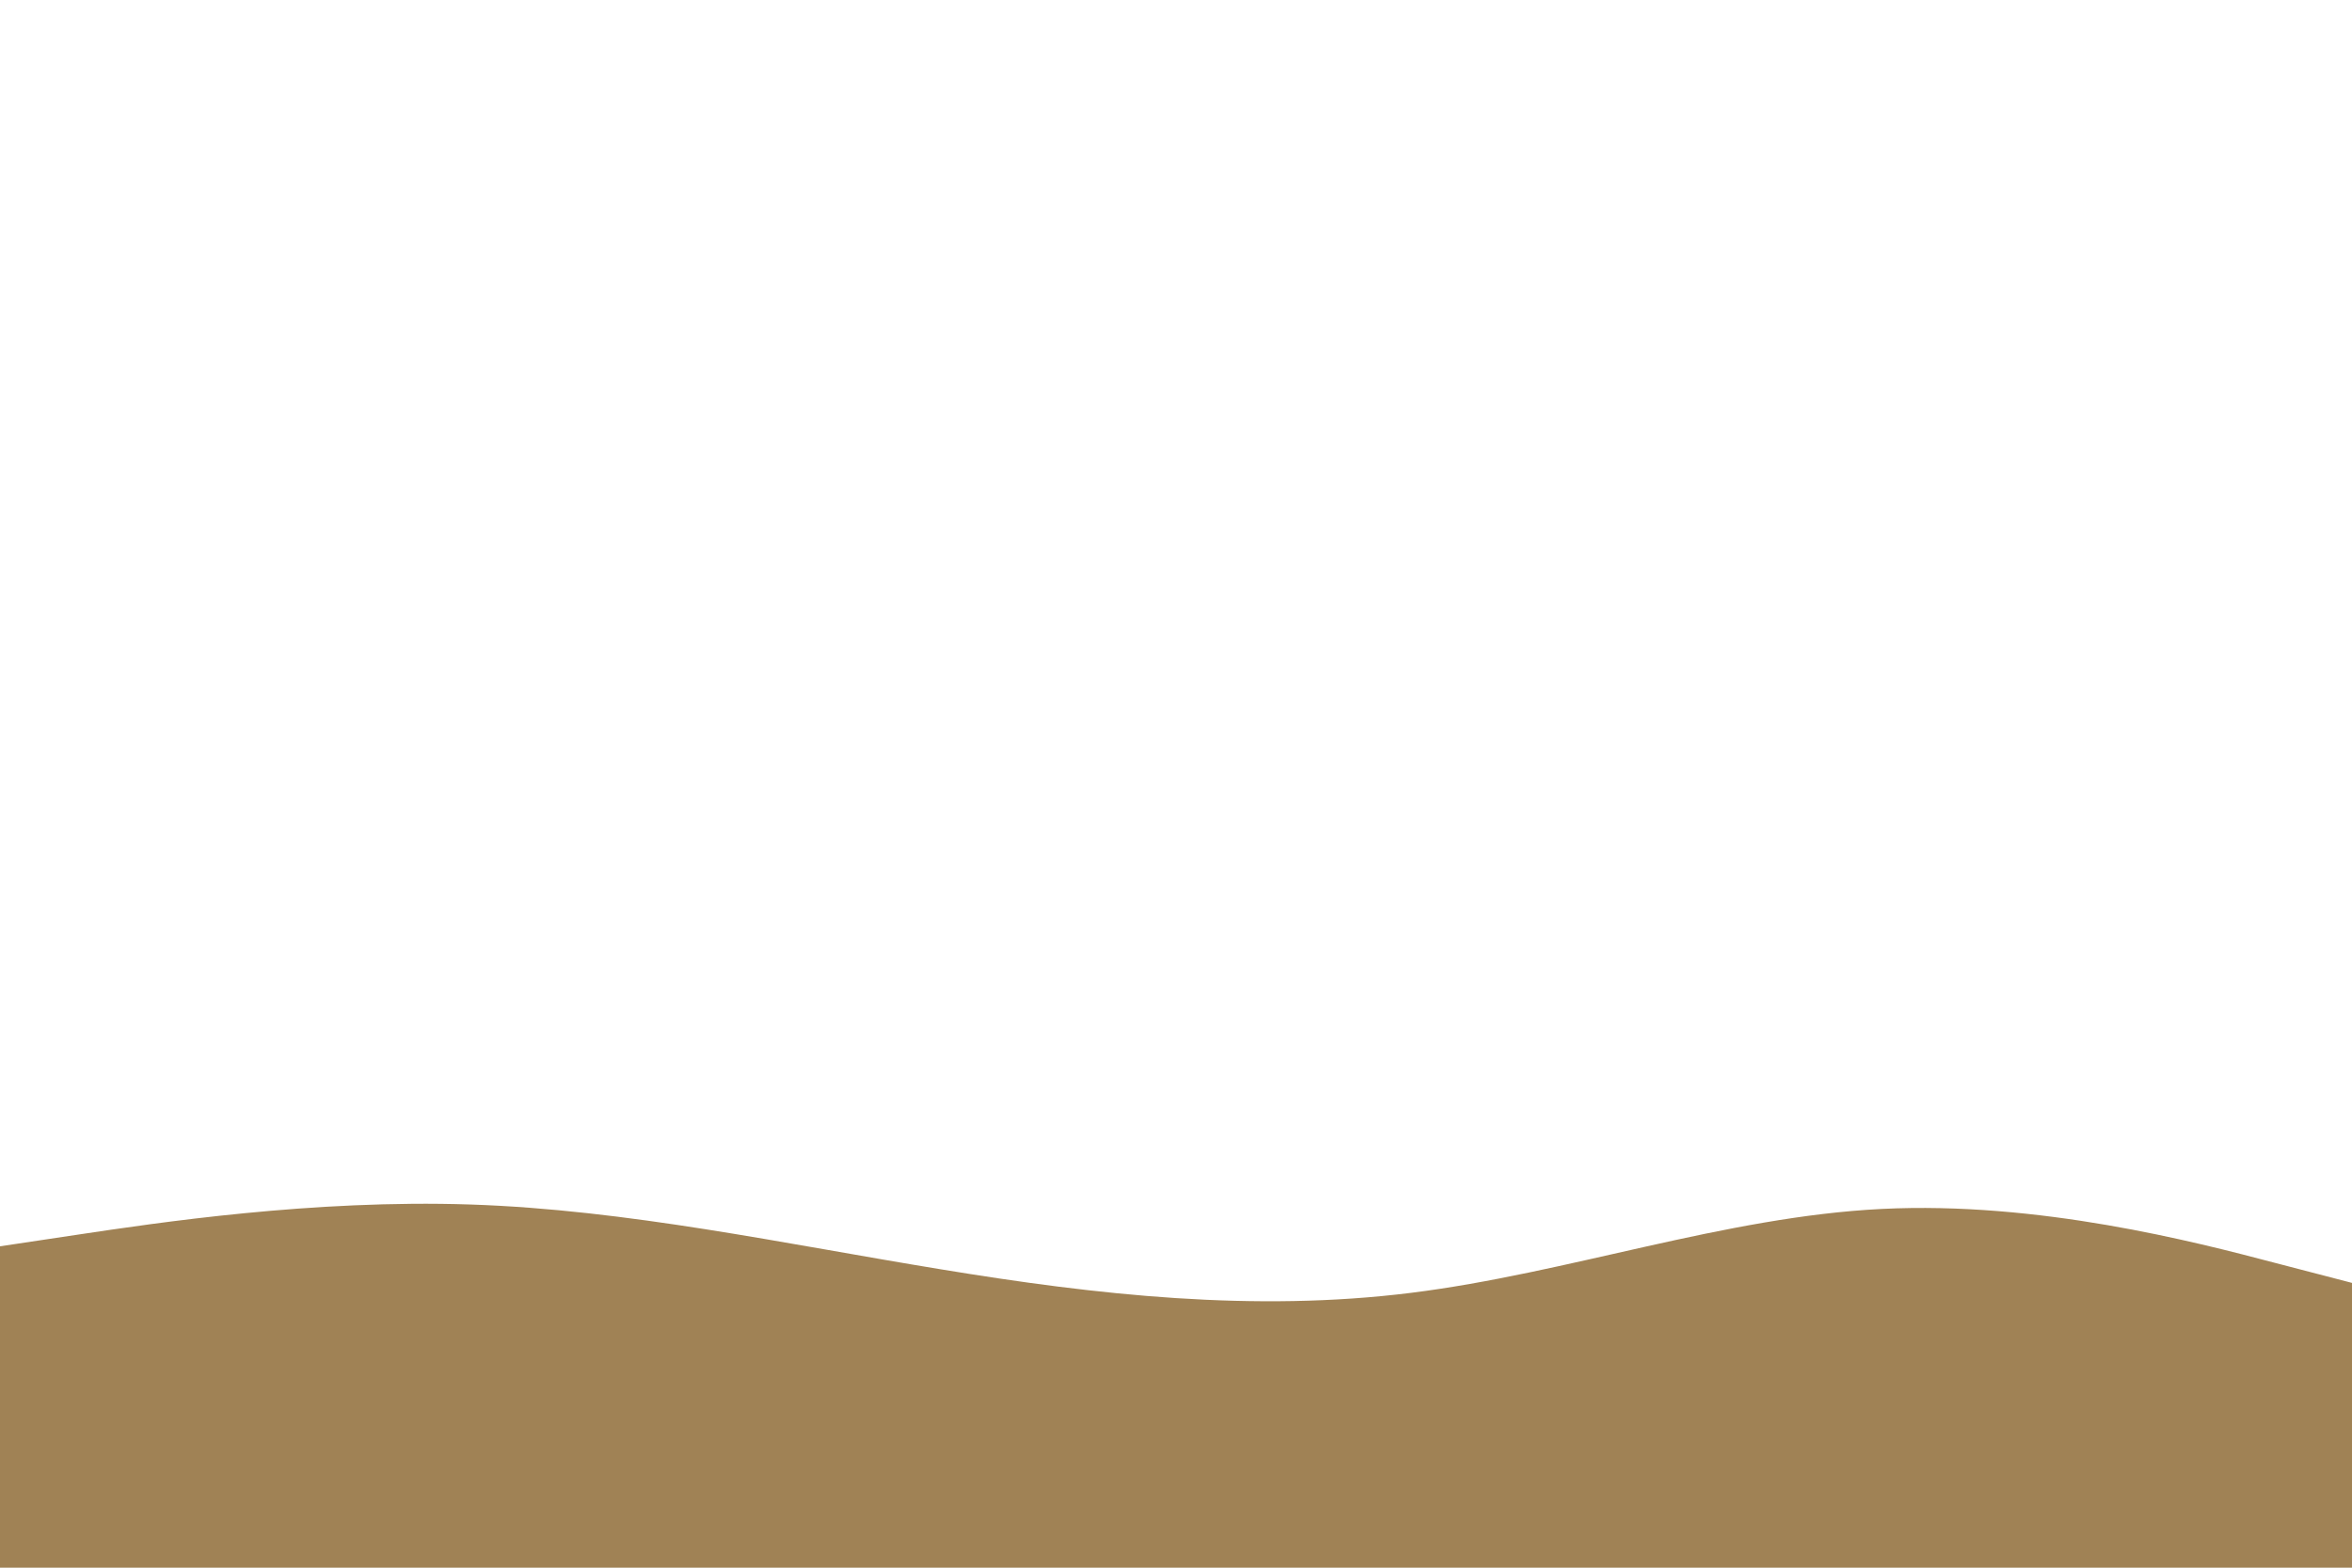 <svg id="visual" viewBox="0 0 900 600" width="900" height="600" xmlns="http://www.w3.org/2000/svg" xmlns:xlink="http://www.w3.org/1999/xlink" version="1.1"><path d="M0 477L30 472.5C60 468 120 459 180 461C240 463 300 476 360 485.8C420 495.7 480 502.3 540 494.8C600 487.3 660 465.7 720 462.7C780 459.7 840 475.3 870 483.2L900 491L900 601L870 601C840 601 780 601 720 601C660 601 600 601 540 601C480 601 420 601 360 601C300 601 240 601 180 601C120 601 60 601 30 601L0 601Z" fill="#a08255" stroke-linecap="round" stroke-linejoin="miter"></path></svg>